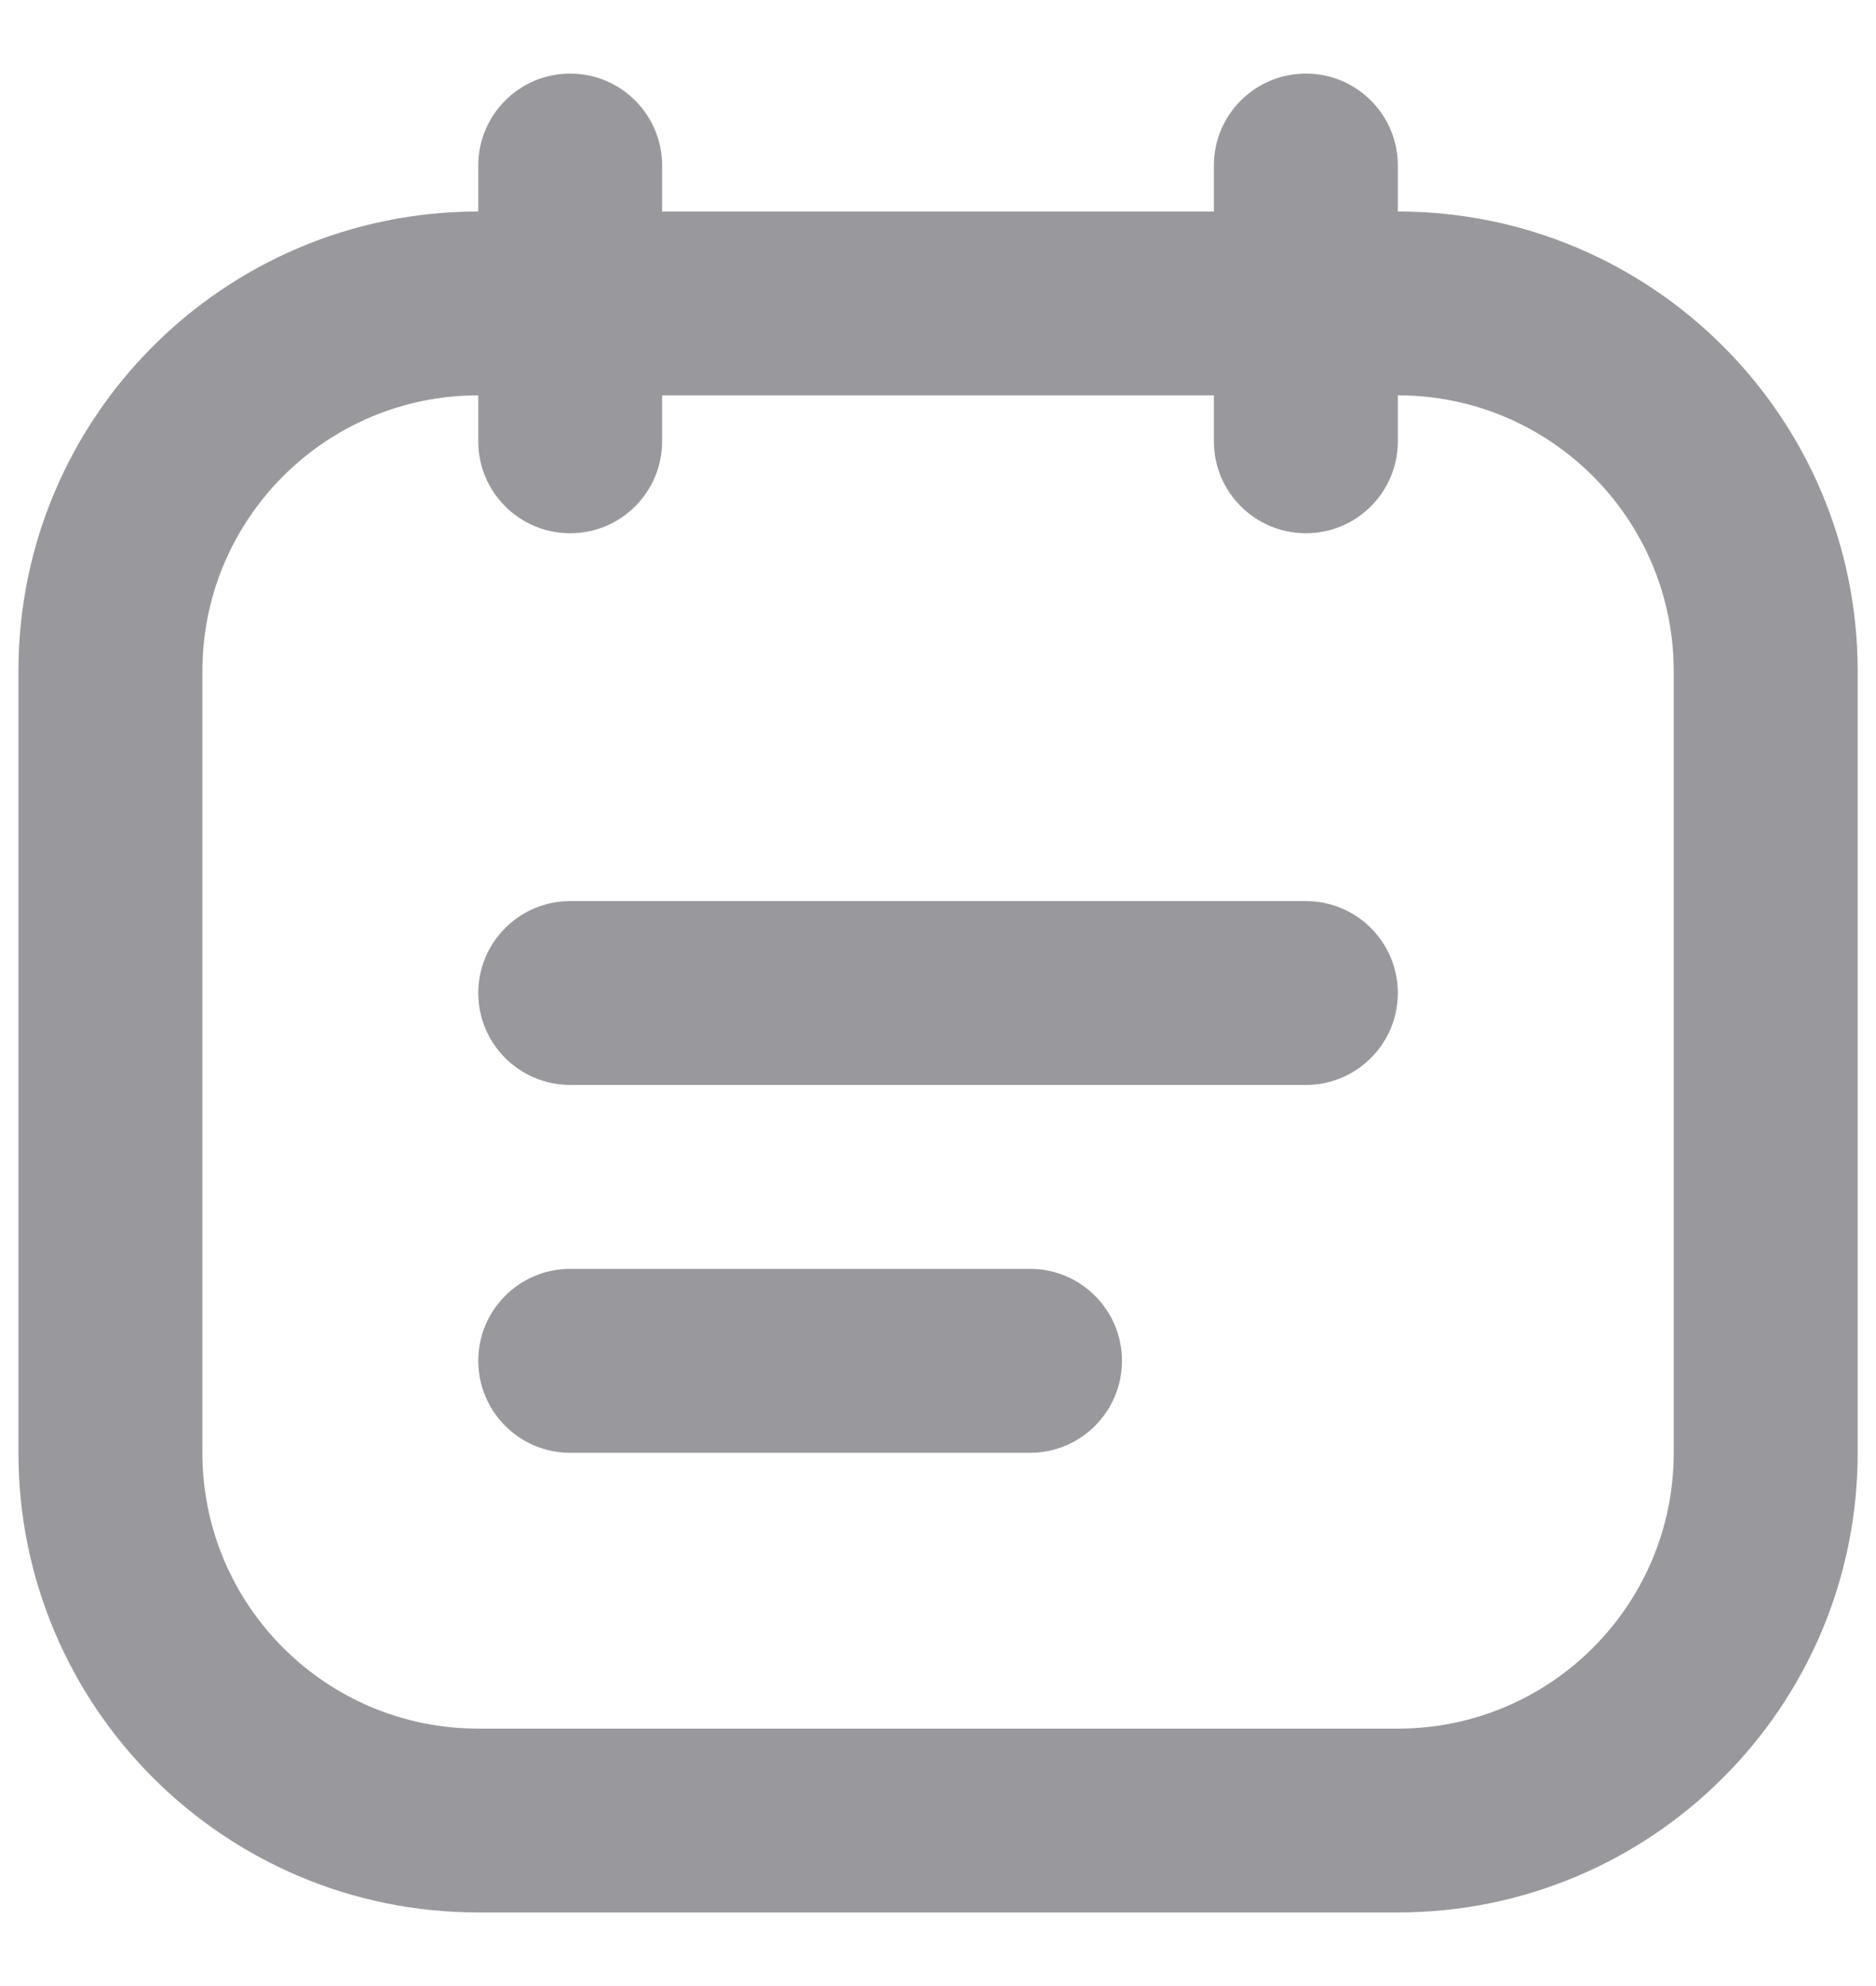 <svg width="17" height="18" viewBox="0 0 17 18" fill="none" xmlns="http://www.w3.org/2000/svg">
<path fill-rule="evenodd" clip-rule="evenodd" d="M5.167 0.667C5.627 0.667 6 1.04 6 1.5V1.917H11V1.5C11 1.04 11.373 0.667 11.834 0.667C12.294 0.667 12.667 1.04 12.667 1.5V1.917C14.968 1.917 16.834 3.782 16.834 6.083V13.167C16.834 15.468 14.968 17.333 12.667 17.333H4.334C2.032 17.333 0.167 15.468 0.167 13.167V6.083C0.167 3.782 2.032 1.917 4.334 1.917V1.5C4.334 1.04 4.707 0.667 5.167 0.667ZM4.334 3.583C2.953 3.583 1.834 4.703 1.834 6.083V13.167C1.834 14.547 2.953 15.667 4.334 15.667H12.667C14.048 15.667 15.167 14.547 15.167 13.167V6.083C15.167 4.703 14.048 3.583 12.667 3.583V4C12.667 4.46 12.294 4.833 11.834 4.833C11.373 4.833 11 4.46 11 4V3.583H6V4C6 4.46 5.627 4.833 5.167 4.833C4.707 4.833 4.334 4.46 4.334 4V3.583ZM4.334 9C4.334 8.54 4.707 8.167 5.167 8.167H11.834C12.294 8.167 12.667 8.54 12.667 9C12.667 9.46 12.294 9.833 11.834 9.833H5.167C4.707 9.833 4.334 9.46 4.334 9ZM4.334 12.333C4.334 11.873 4.707 11.5 5.167 11.5H9.334C9.794 11.5 10.167 11.873 10.167 12.333C10.167 12.794 9.794 13.167 9.334 13.167H5.167C4.707 13.167 4.334 12.794 4.334 12.333Z" fill="#99999D"/>
</svg>
